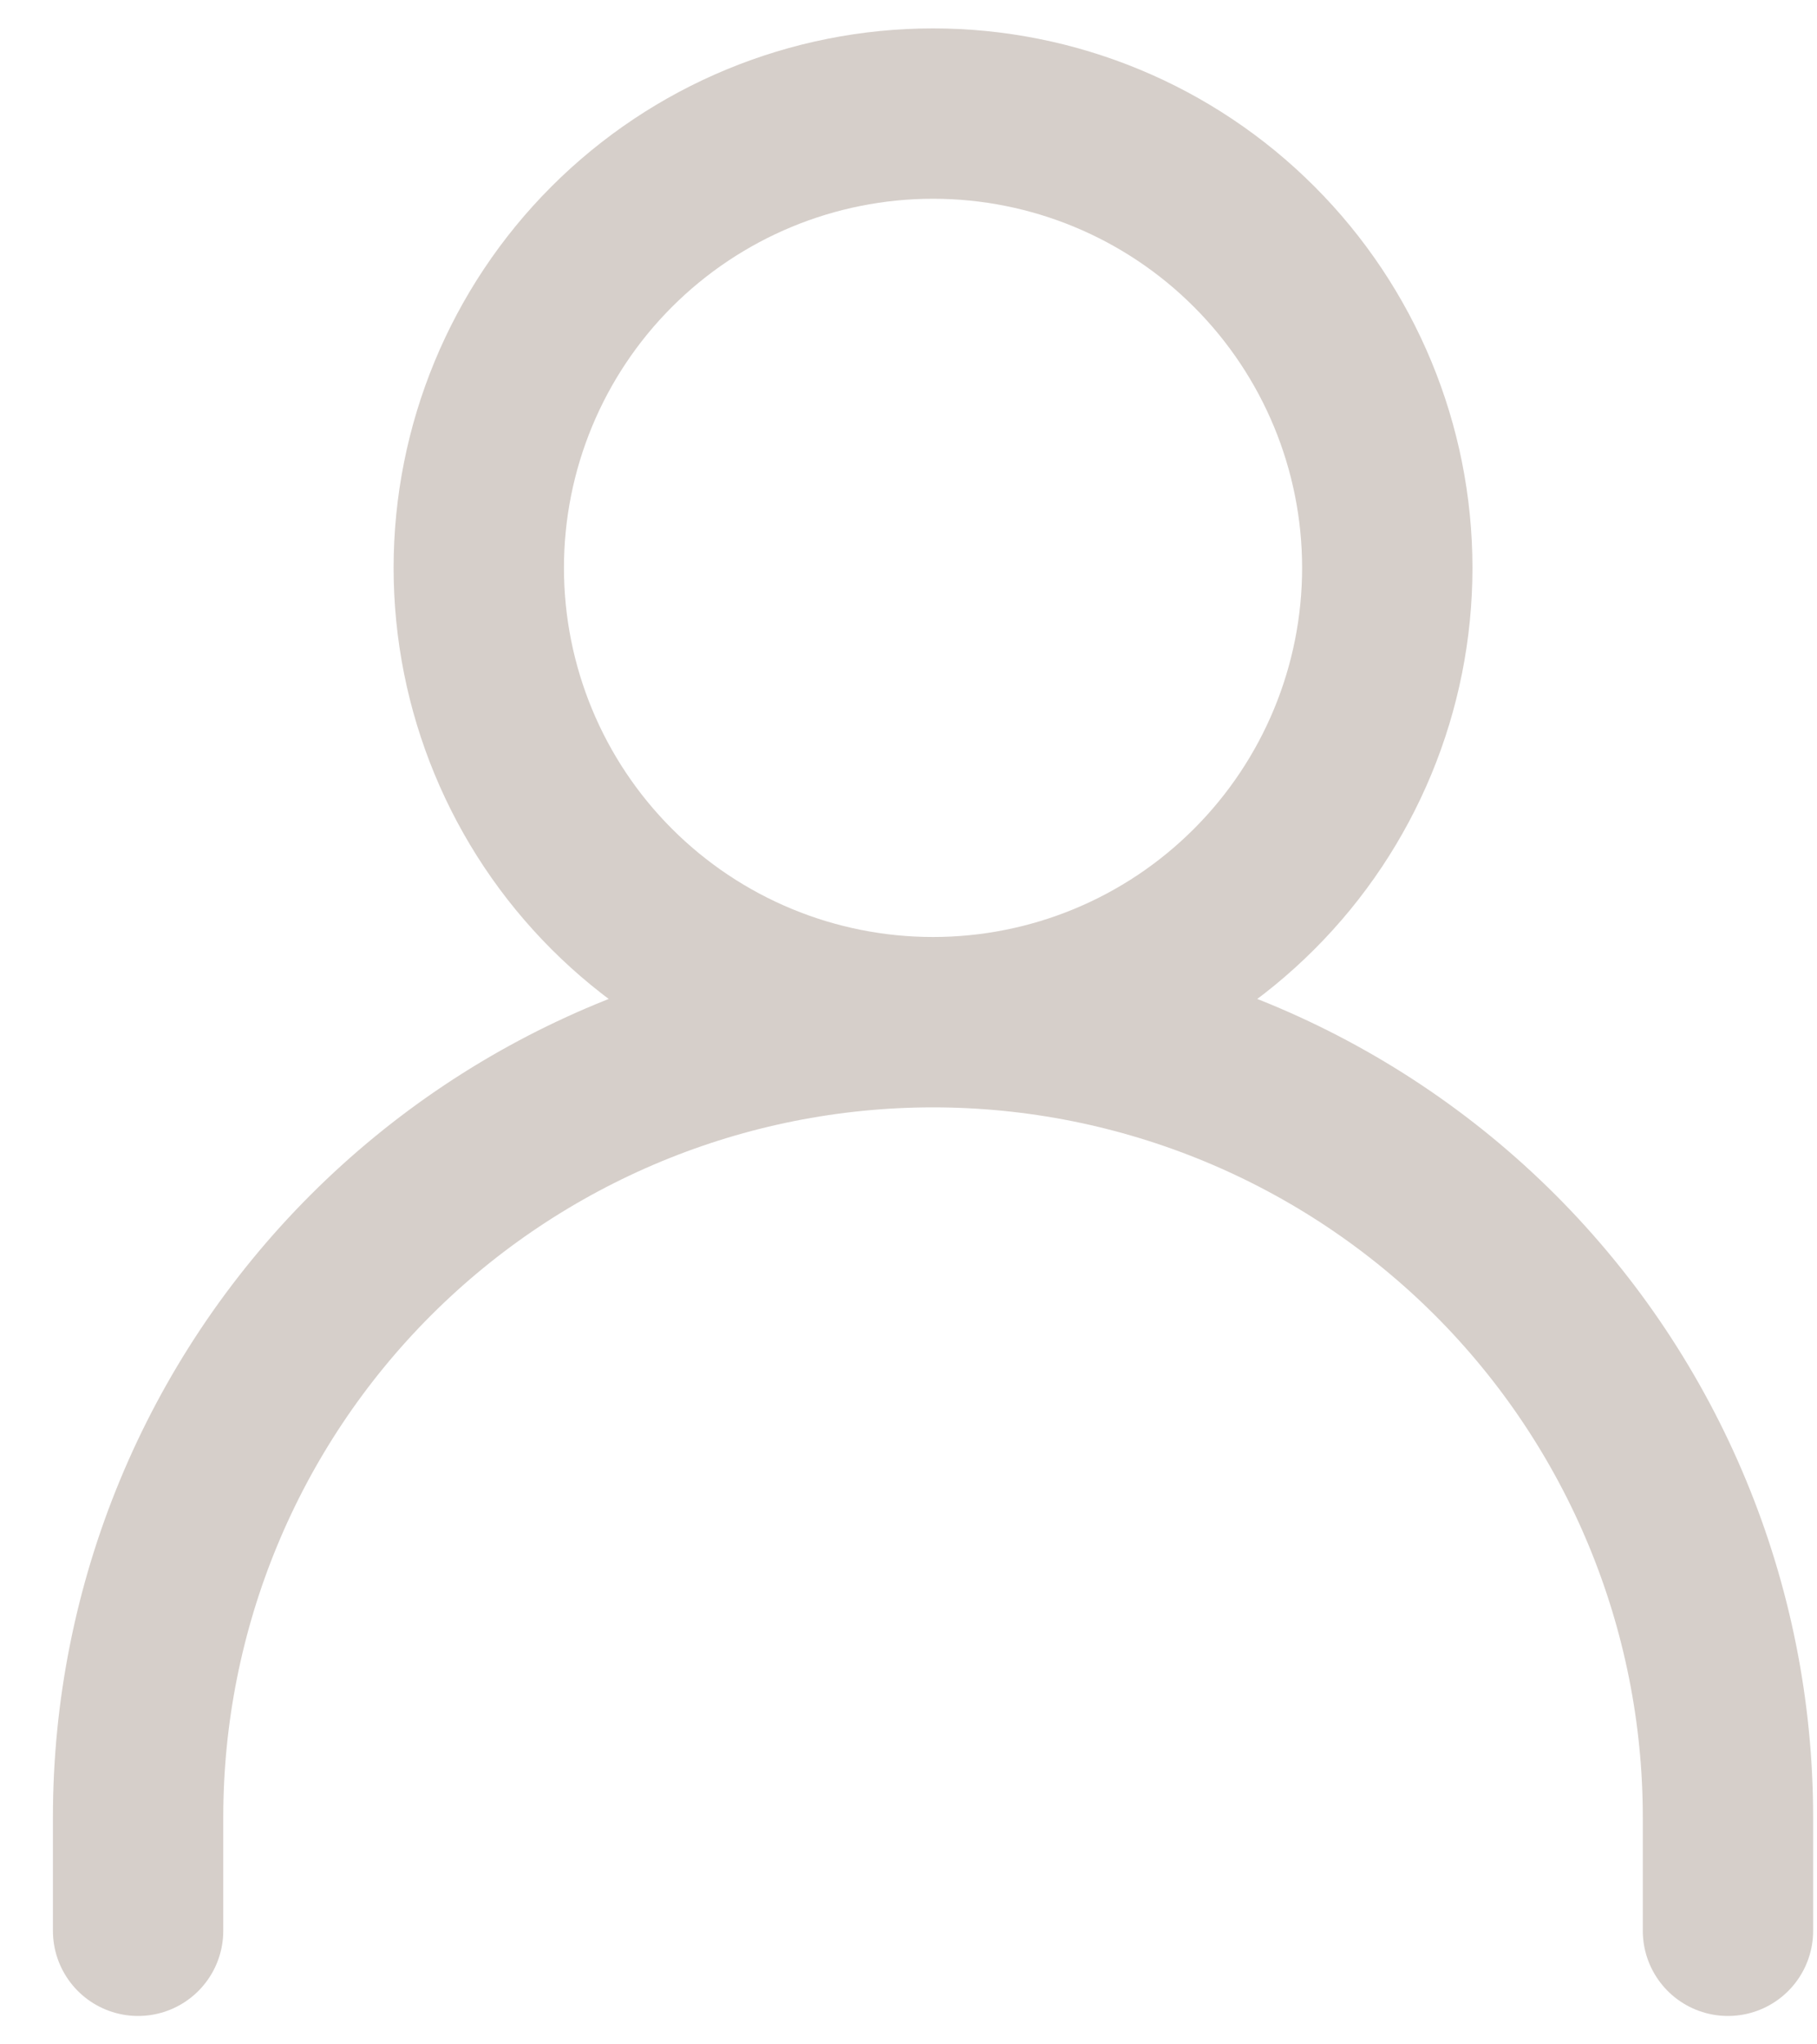 <svg width="16" height="18" viewBox="0 0 16 18" fill="none" xmlns="http://www.w3.org/2000/svg">
<path d="M1.216 17V16C1.216 14.143 1.953 12.363 3.266 11.05C4.579 9.738 6.359 9 8.216 9M8.216 9C10.072 9 11.853 9.738 13.166 11.05C14.478 12.363 15.216 14.143 15.216 16V17M8.216 9C9.277 9 10.294 8.579 11.044 7.828C11.794 7.078 12.216 6.061 12.216 5C12.216 3.939 11.794 2.922 11.044 2.172C10.294 1.421 9.277 1 8.216 1C7.155 1 6.138 1.421 5.387 2.172C4.637 2.922 4.216 3.939 4.216 5C4.216 6.061 4.637 7.078 5.387 7.828C6.138 8.579 7.155 9 8.216 9Z" stroke="#D6CFCA" stroke-width="1.5" stroke-linecap="round" stroke-linejoin="round"/>
</svg>
